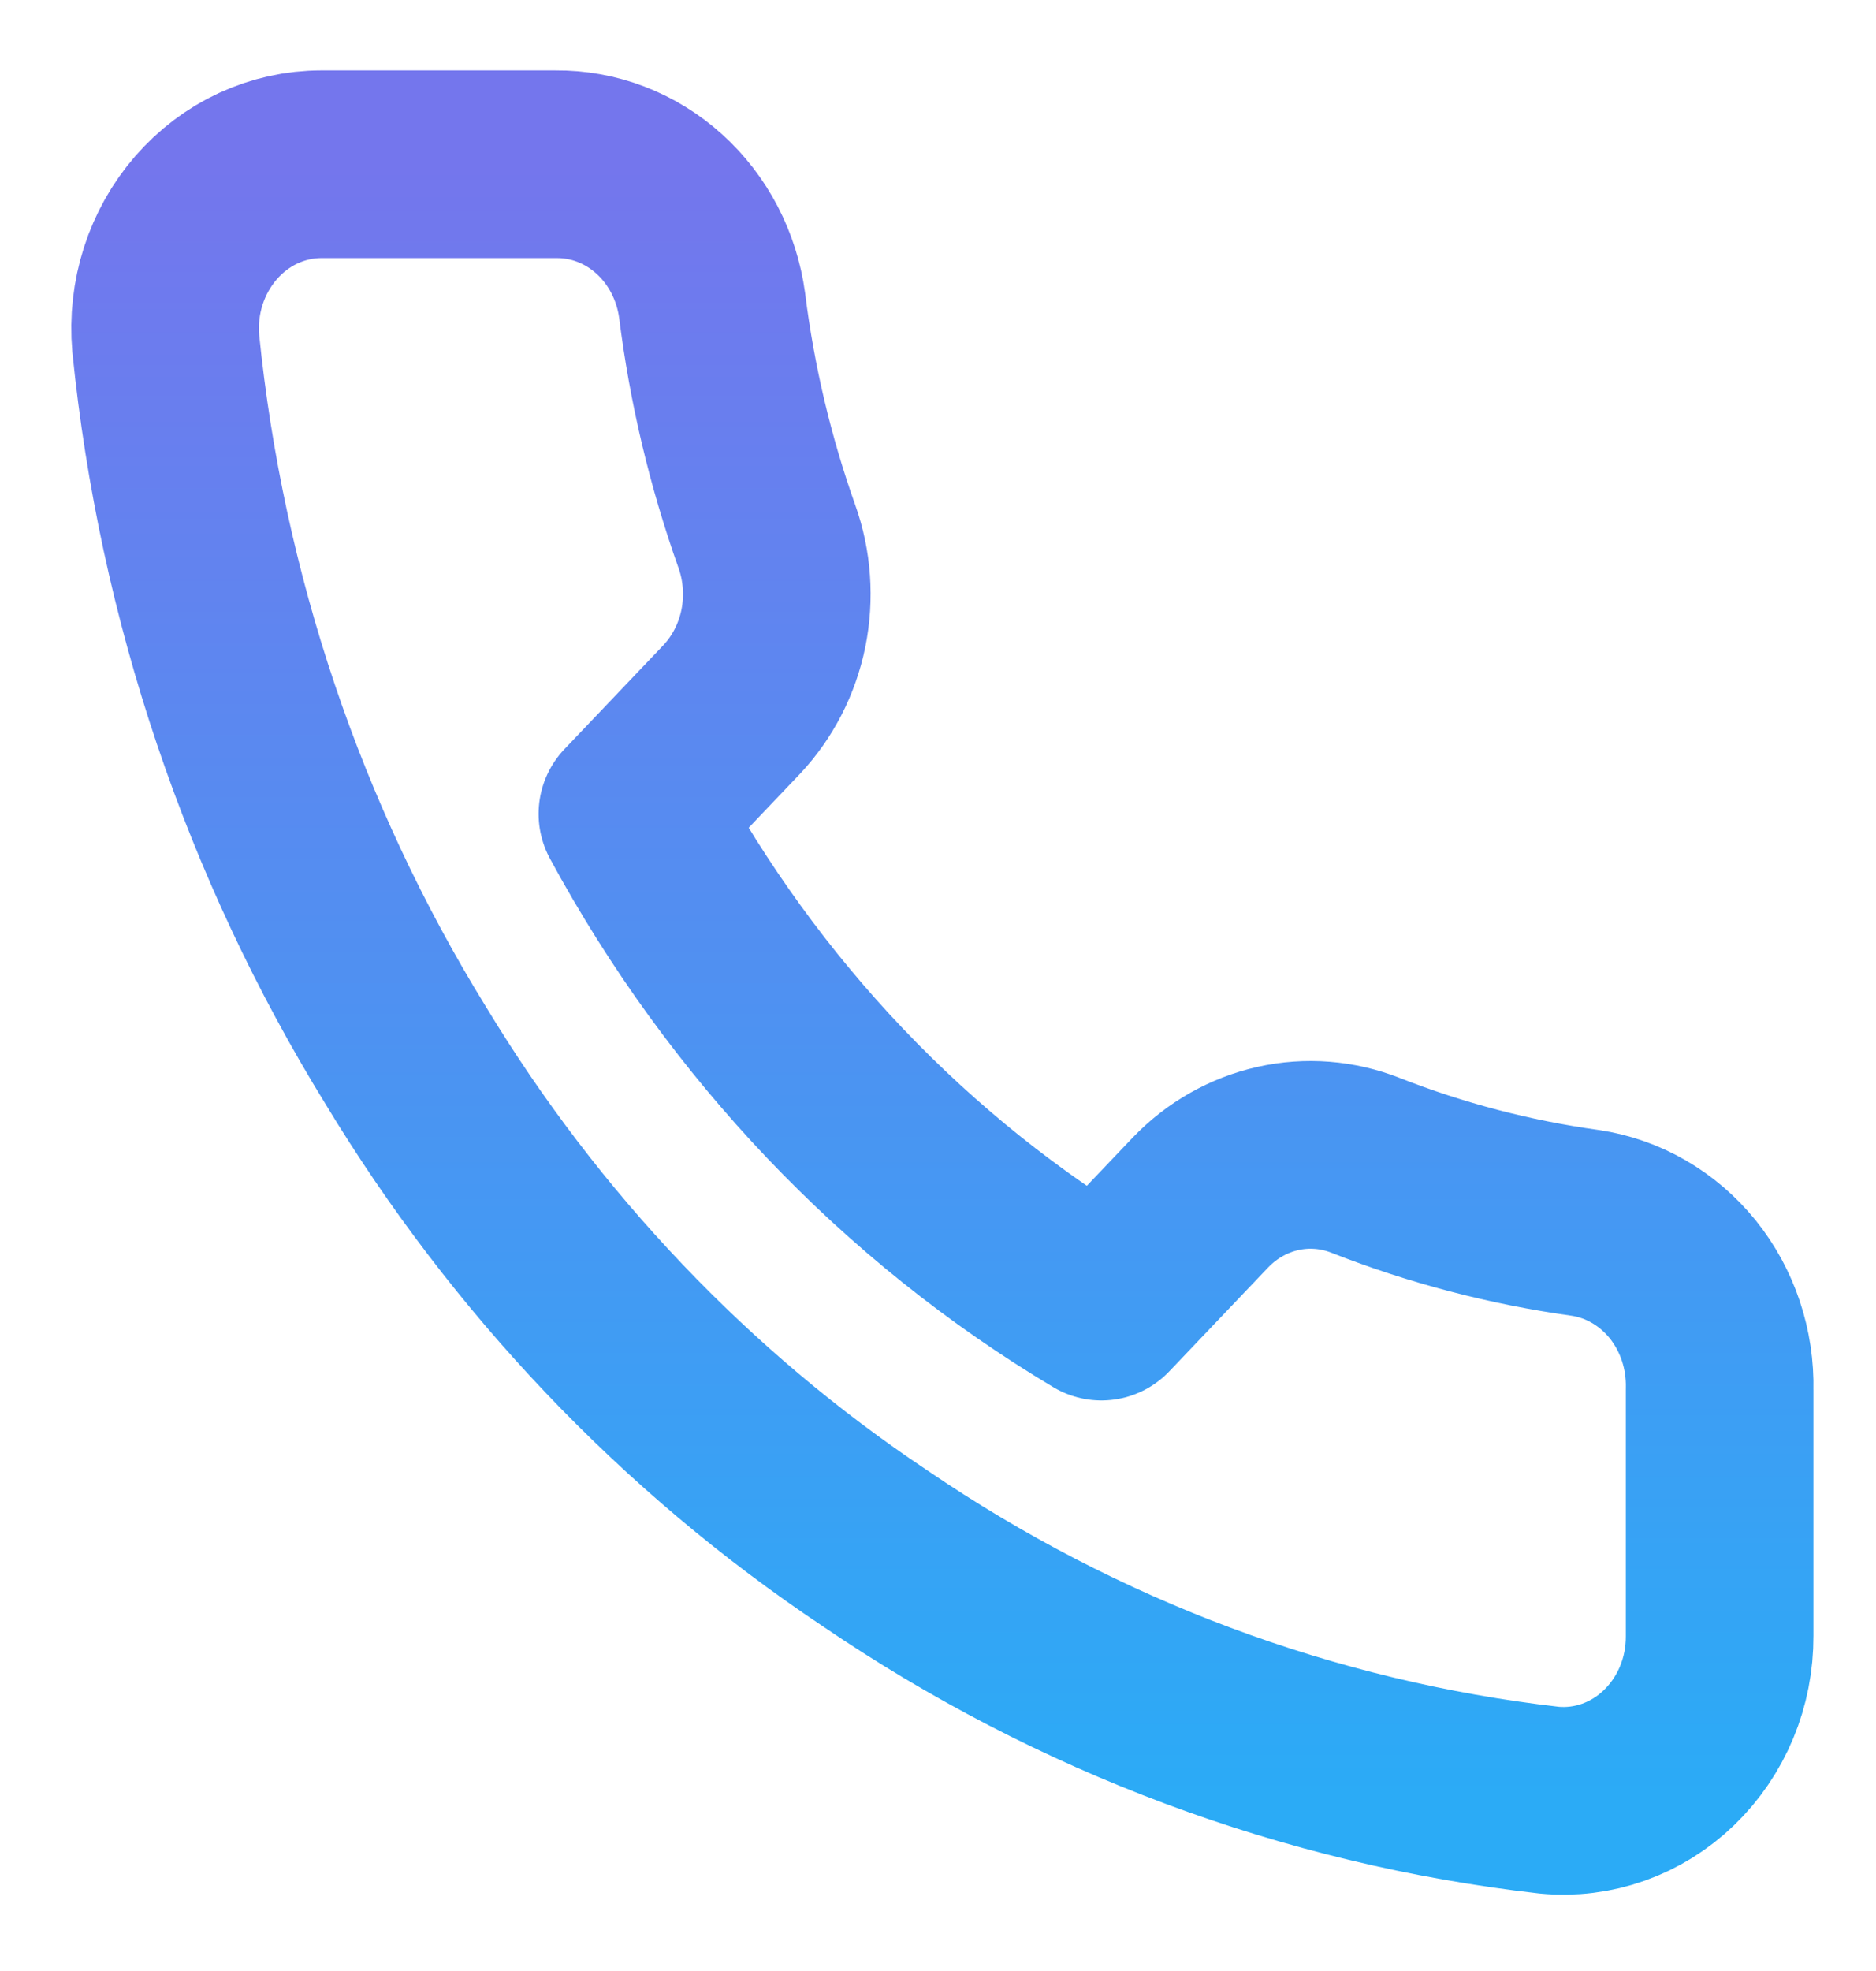 <svg width="20" height="21" viewBox="0 0 20 21" fill="none" xmlns="http://www.w3.org/2000/svg">
<path d="M18.333 14.805V17.43C18.334 17.674 18.287 17.915 18.194 18.138C18.101 18.361 17.964 18.562 17.793 18.727C17.622 18.892 17.42 19.017 17.201 19.095C16.981 19.173 16.748 19.202 16.517 19.18C13.952 18.887 11.489 17.968 9.325 16.494C7.311 15.15 5.604 13.358 4.325 11.244C2.917 8.961 2.04 6.362 1.767 3.658C1.746 3.416 1.773 3.172 1.847 2.942C1.921 2.711 2.04 2.5 2.196 2.32C2.352 2.141 2.541 1.997 2.753 1.899C2.965 1.801 3.193 1.75 3.425 1.75H5.925C6.329 1.746 6.721 1.896 7.028 2.173C7.335 2.45 7.535 2.835 7.592 3.255C7.697 4.095 7.893 4.92 8.175 5.714C8.287 6.027 8.311 6.367 8.245 6.695C8.178 7.022 8.024 7.322 7.8 7.56L6.742 8.671C7.928 10.862 9.655 12.676 11.742 13.921L12.8 12.81C13.026 12.575 13.312 12.413 13.624 12.343C13.936 12.273 14.26 12.299 14.558 12.416C15.314 12.713 16.1 12.918 16.9 13.029C17.305 13.089 17.674 13.303 17.939 13.63C18.203 13.958 18.343 14.376 18.333 14.805Z" stroke="url(#paint0_linear)" stroke-width="2" stroke-linecap="round" stroke-linejoin="round"/>
<defs>
<linearGradient id="paint0_linear" x1="10.047" y1="1.75" x2="10.047" y2="19.187" gradientUnits="userSpaceOnUse">
<stop stop-color="#7476ED"/>
<stop offset="1" stop-color="#2BABF6"/>
</linearGradient>
</defs>
</svg>
